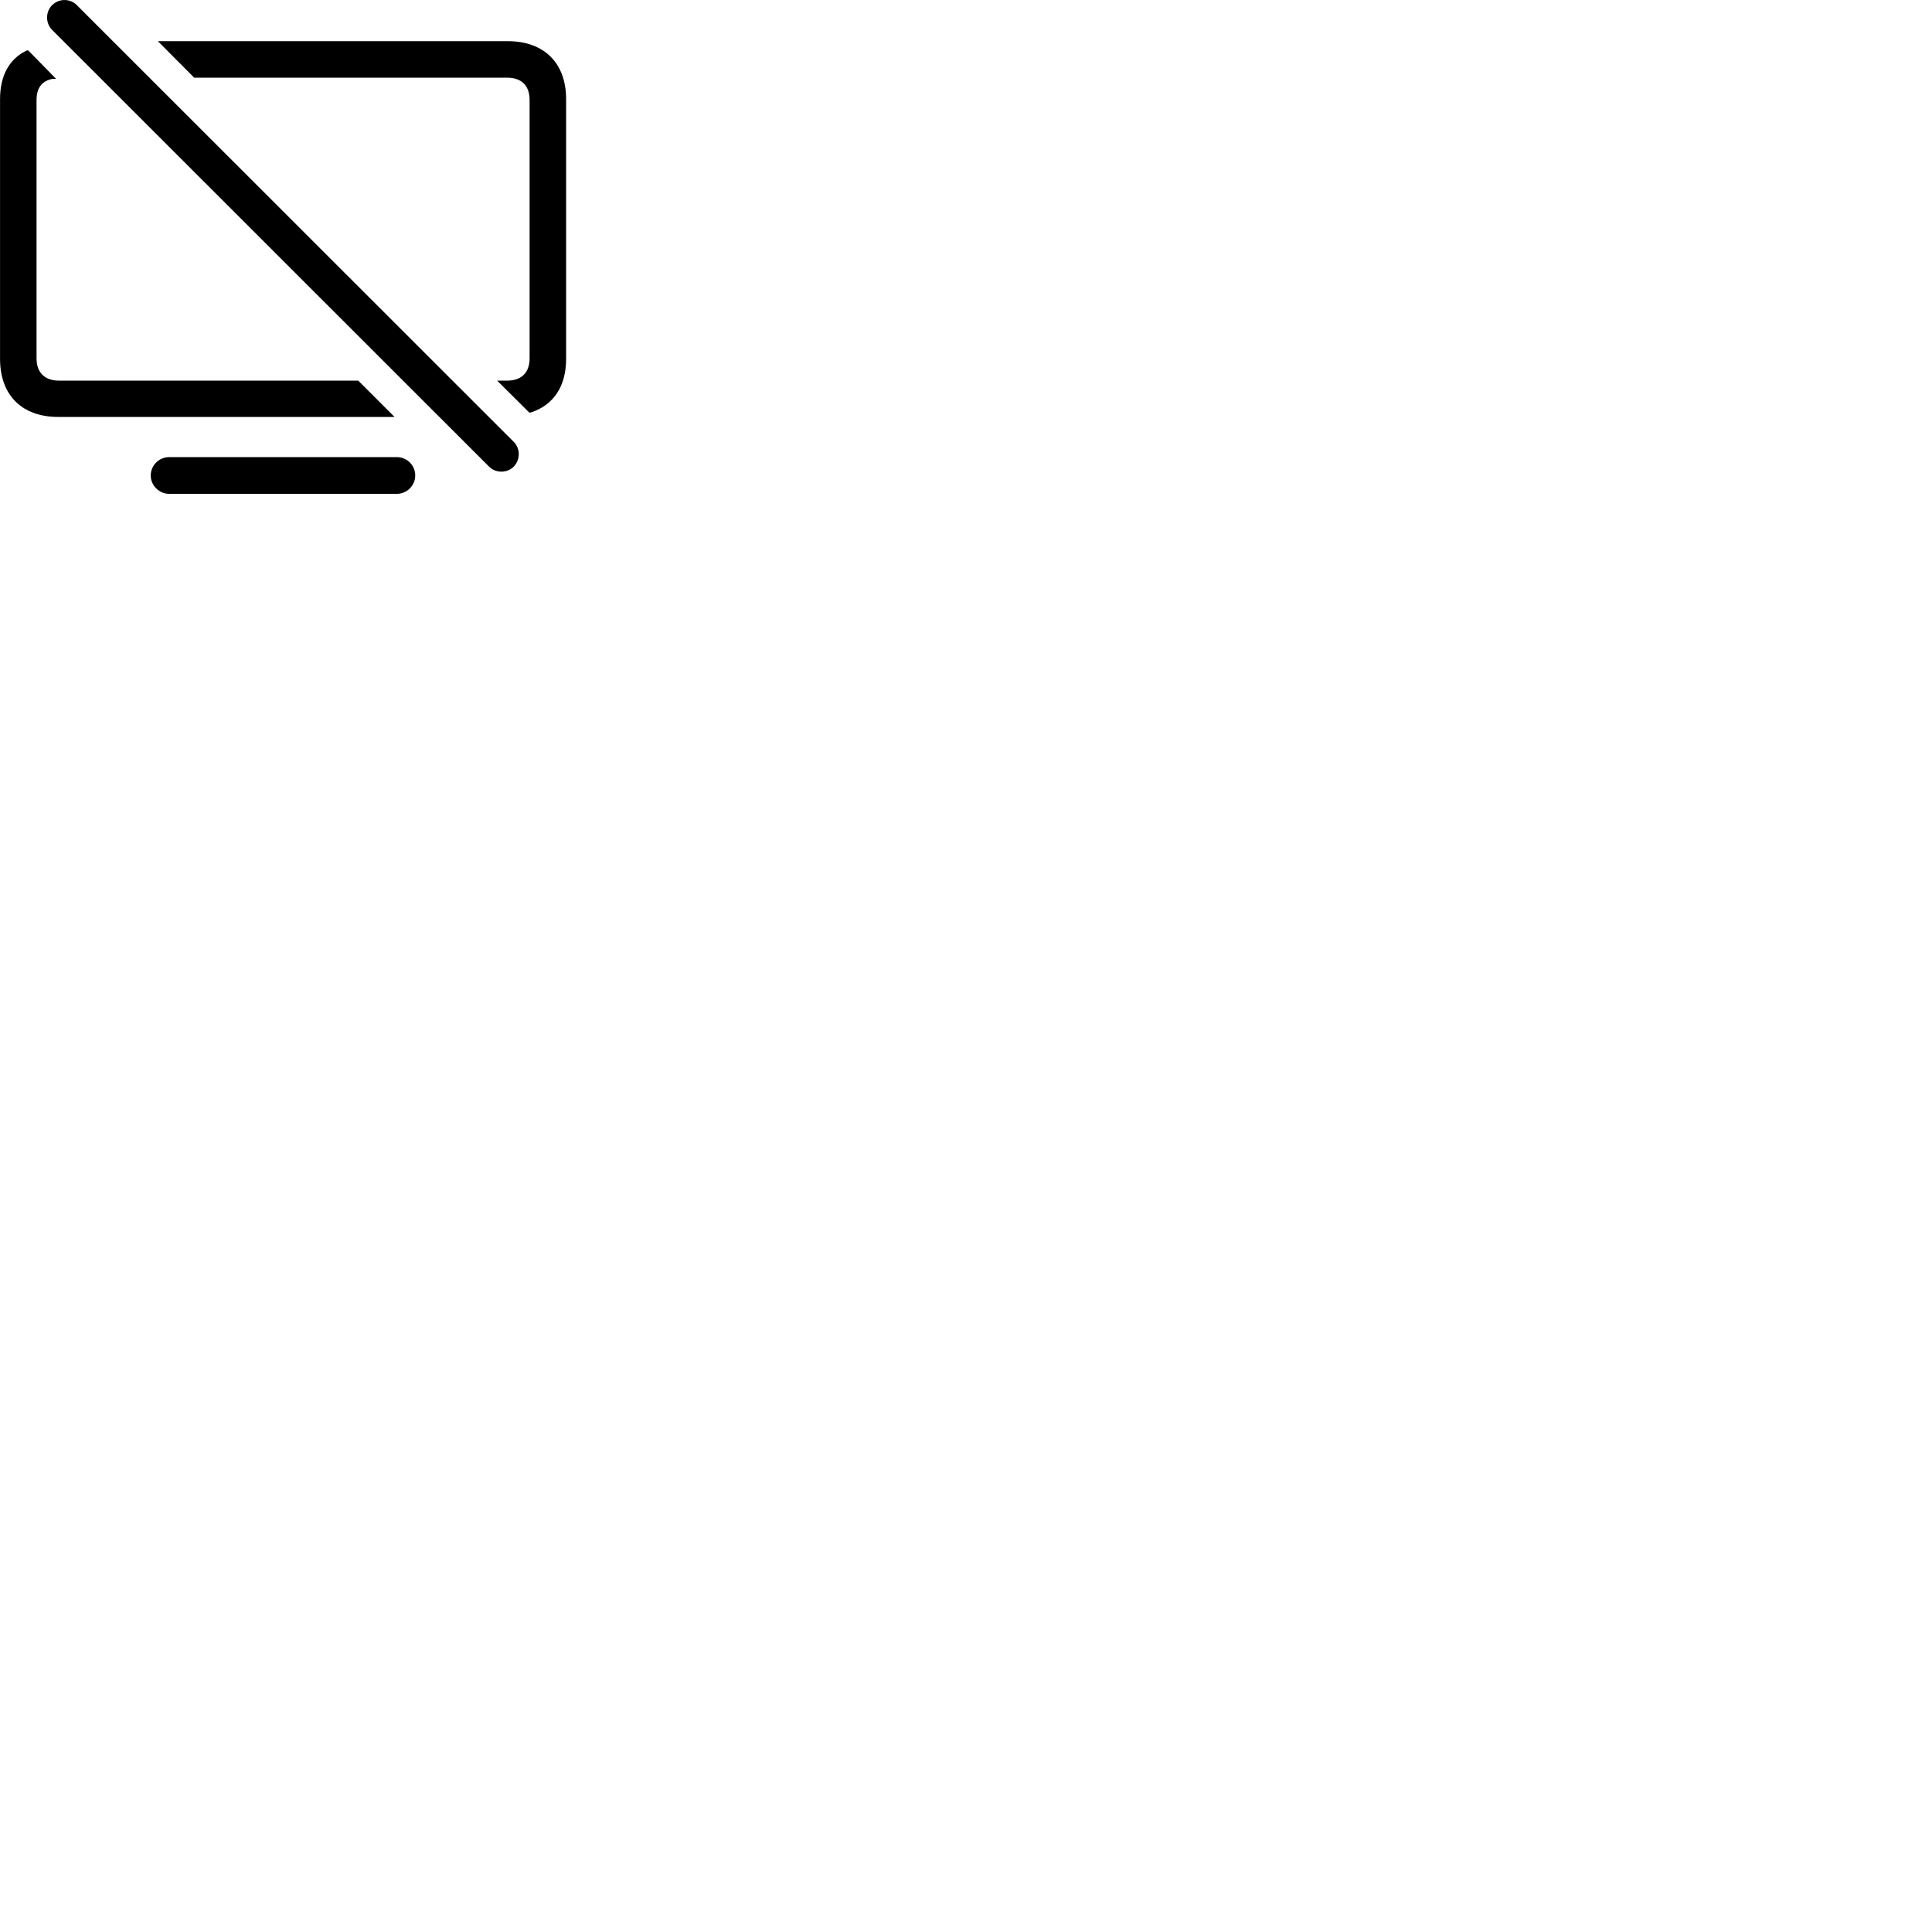 
        <svg xmlns="http://www.w3.org/2000/svg" viewBox="0 0 100 100">
            <path d="M25.312 24.151C25.662 24.501 26.242 24.501 26.592 24.151C26.932 23.801 26.942 23.221 26.592 22.871L3.982 0.271C3.642 -0.079 3.062 -0.099 2.692 0.271C2.352 0.611 2.352 1.201 2.692 1.541ZM26.282 2.131H8.172L10.052 4.021H26.252C26.992 4.021 27.412 4.431 27.412 5.171V18.551C27.412 19.281 26.992 19.701 26.252 19.701H25.732L27.392 21.351H27.472C28.642 20.971 29.302 20.011 29.302 18.571V5.131C29.302 3.261 28.162 2.131 26.282 2.131ZM3.012 21.581H20.422L18.542 19.701H3.052C2.312 19.701 1.892 19.281 1.892 18.551V5.171C1.892 4.541 2.182 4.181 2.722 4.081H2.902L1.462 2.611H1.392C0.492 3.031 0.002 3.901 0.002 5.131V18.571C0.002 20.461 1.142 21.581 3.012 21.581ZM8.752 25.561H20.542C21.062 25.561 21.492 25.131 21.492 24.611C21.492 24.081 21.062 23.661 20.542 23.661H8.752C8.242 23.661 7.802 24.081 7.802 24.611C7.802 25.131 8.242 25.561 8.752 25.561Z" />
        </svg>
    